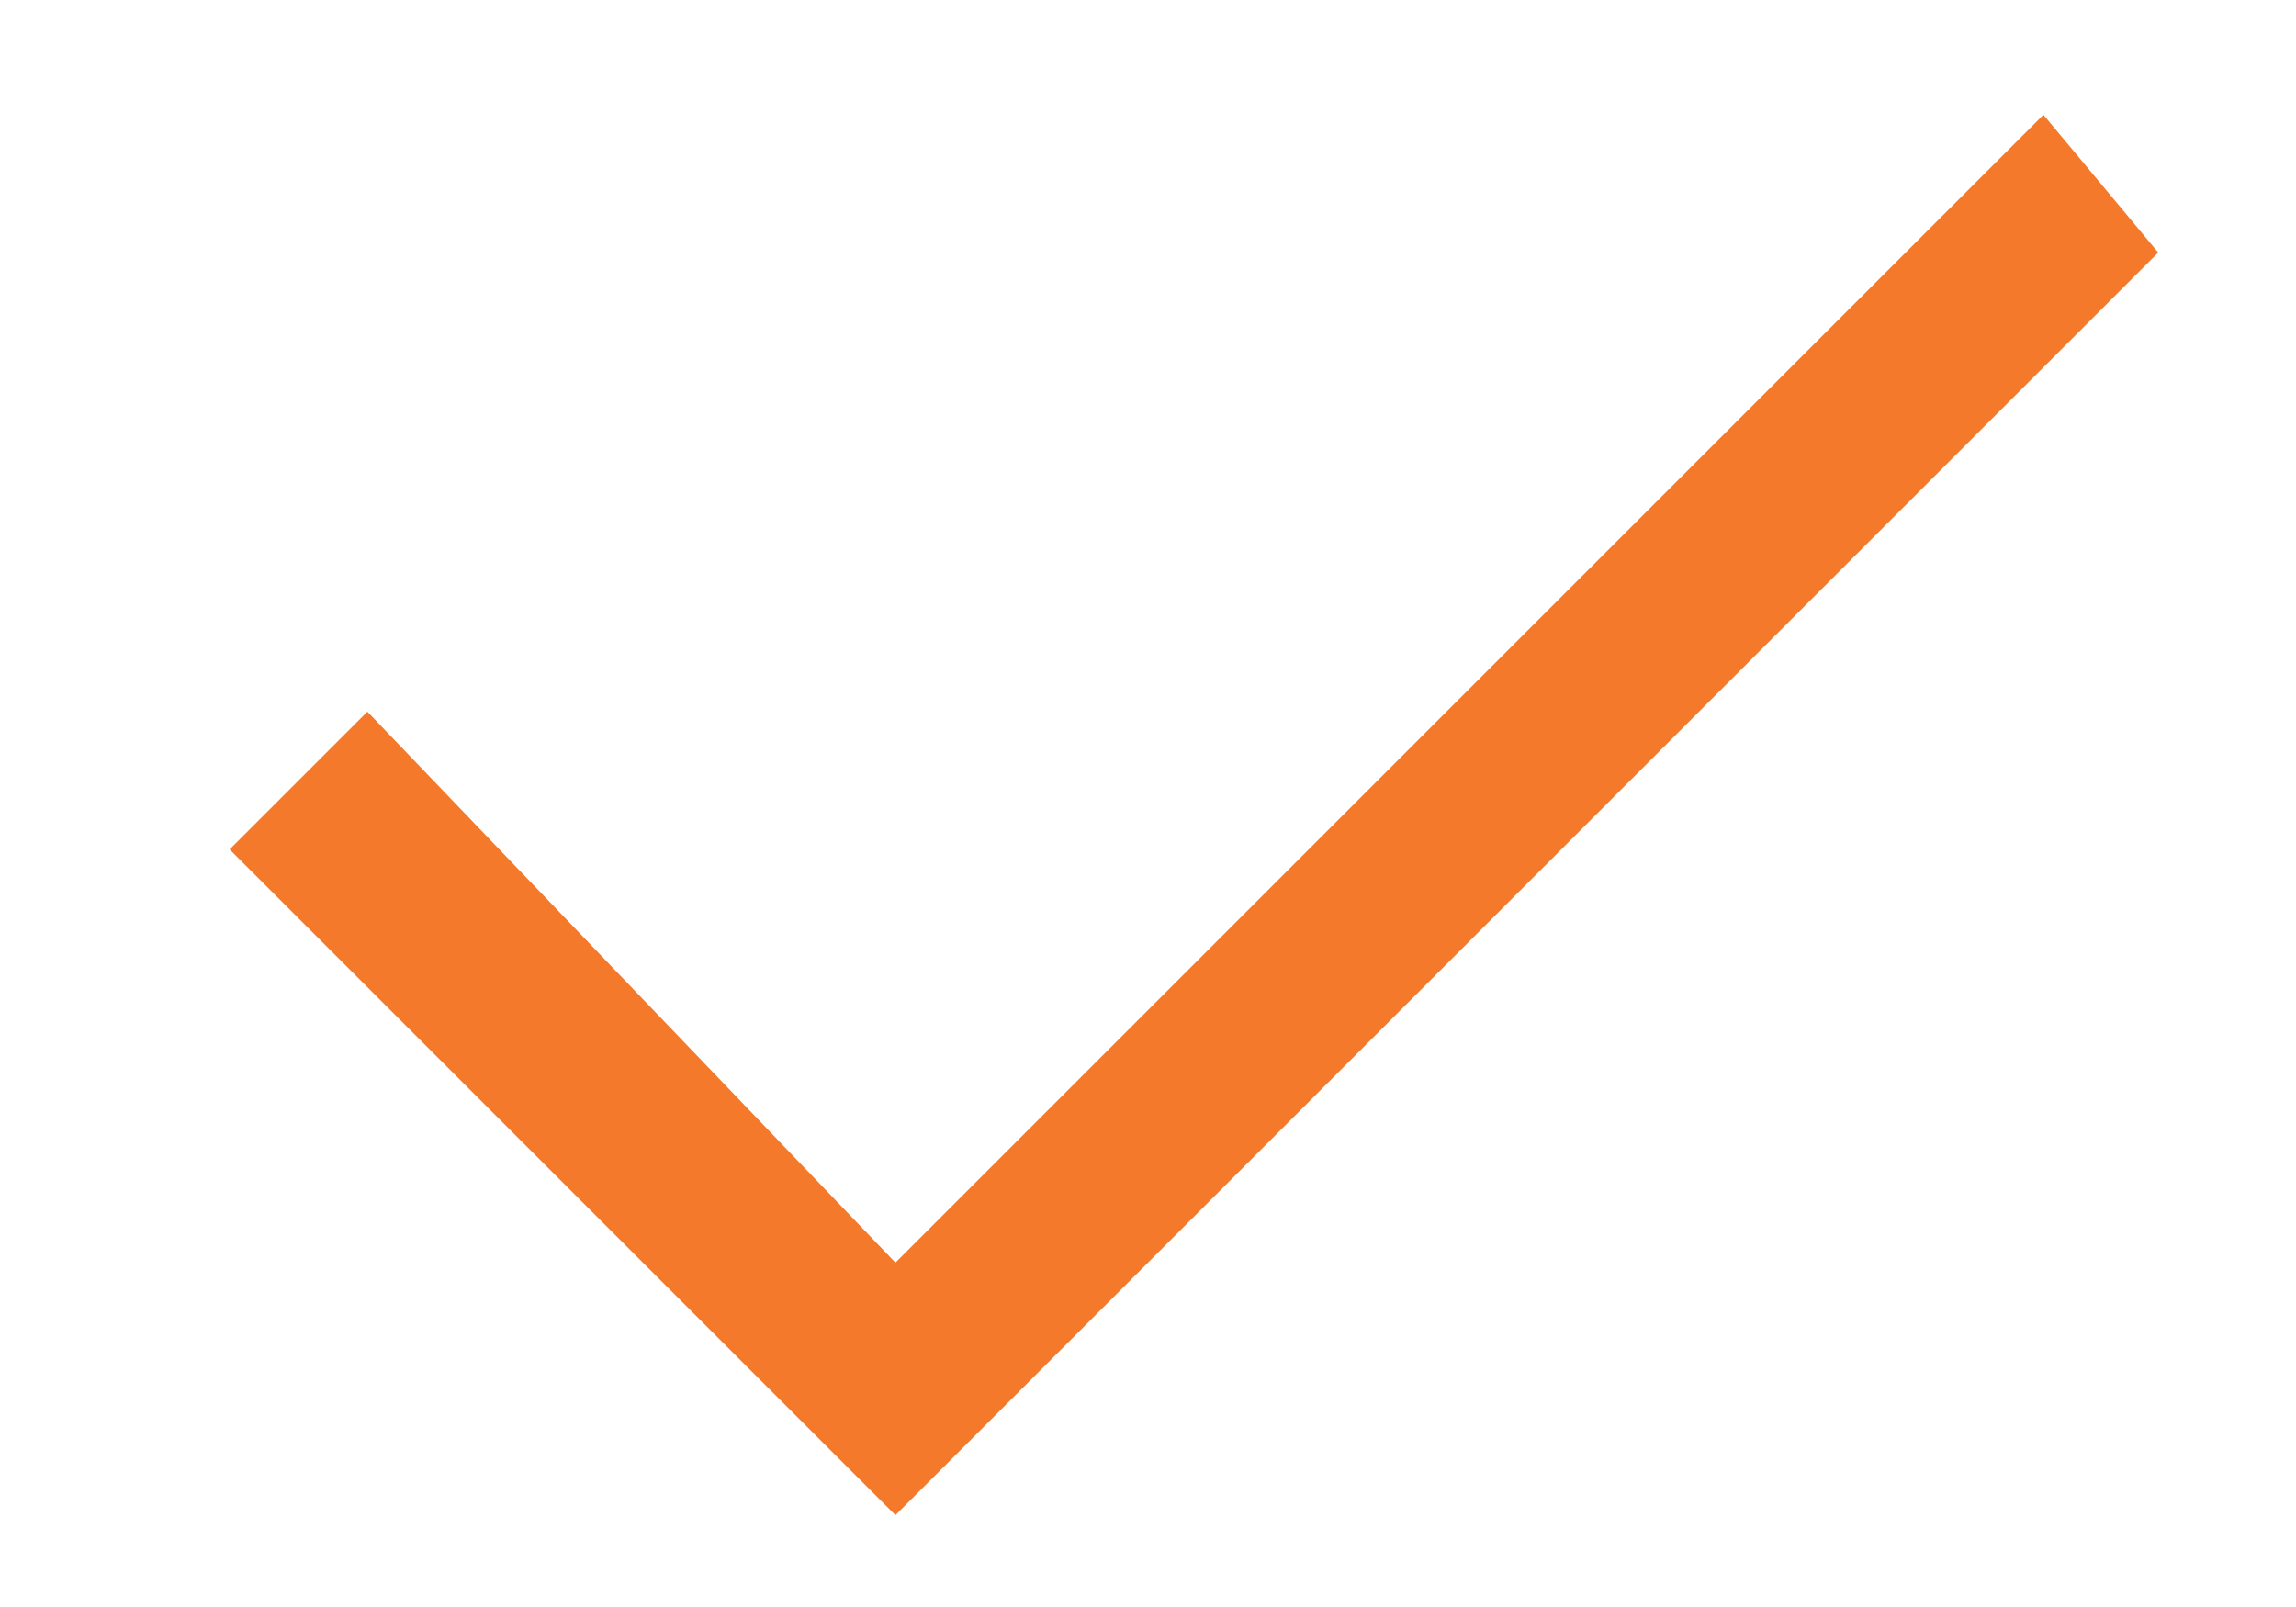 <svg version="1.2" xmlns="http://www.w3.org/2000/svg" viewBox="0 0 10 7" width="10" height="7"><defs><clipPath clipPathUnits="userSpaceOnUse" id="cp1"><path d="m-552-1887h960v4094h-960z"/></clipPath></defs><style>.a{fill:#f4792b}</style><g clip-path="url(#cp1)"><path class="a" d="m8.9 0.5l-5 5-2.3-2.4-0.6 0.6 2.9 2.9 5.5-5.5z"/></g></svg>